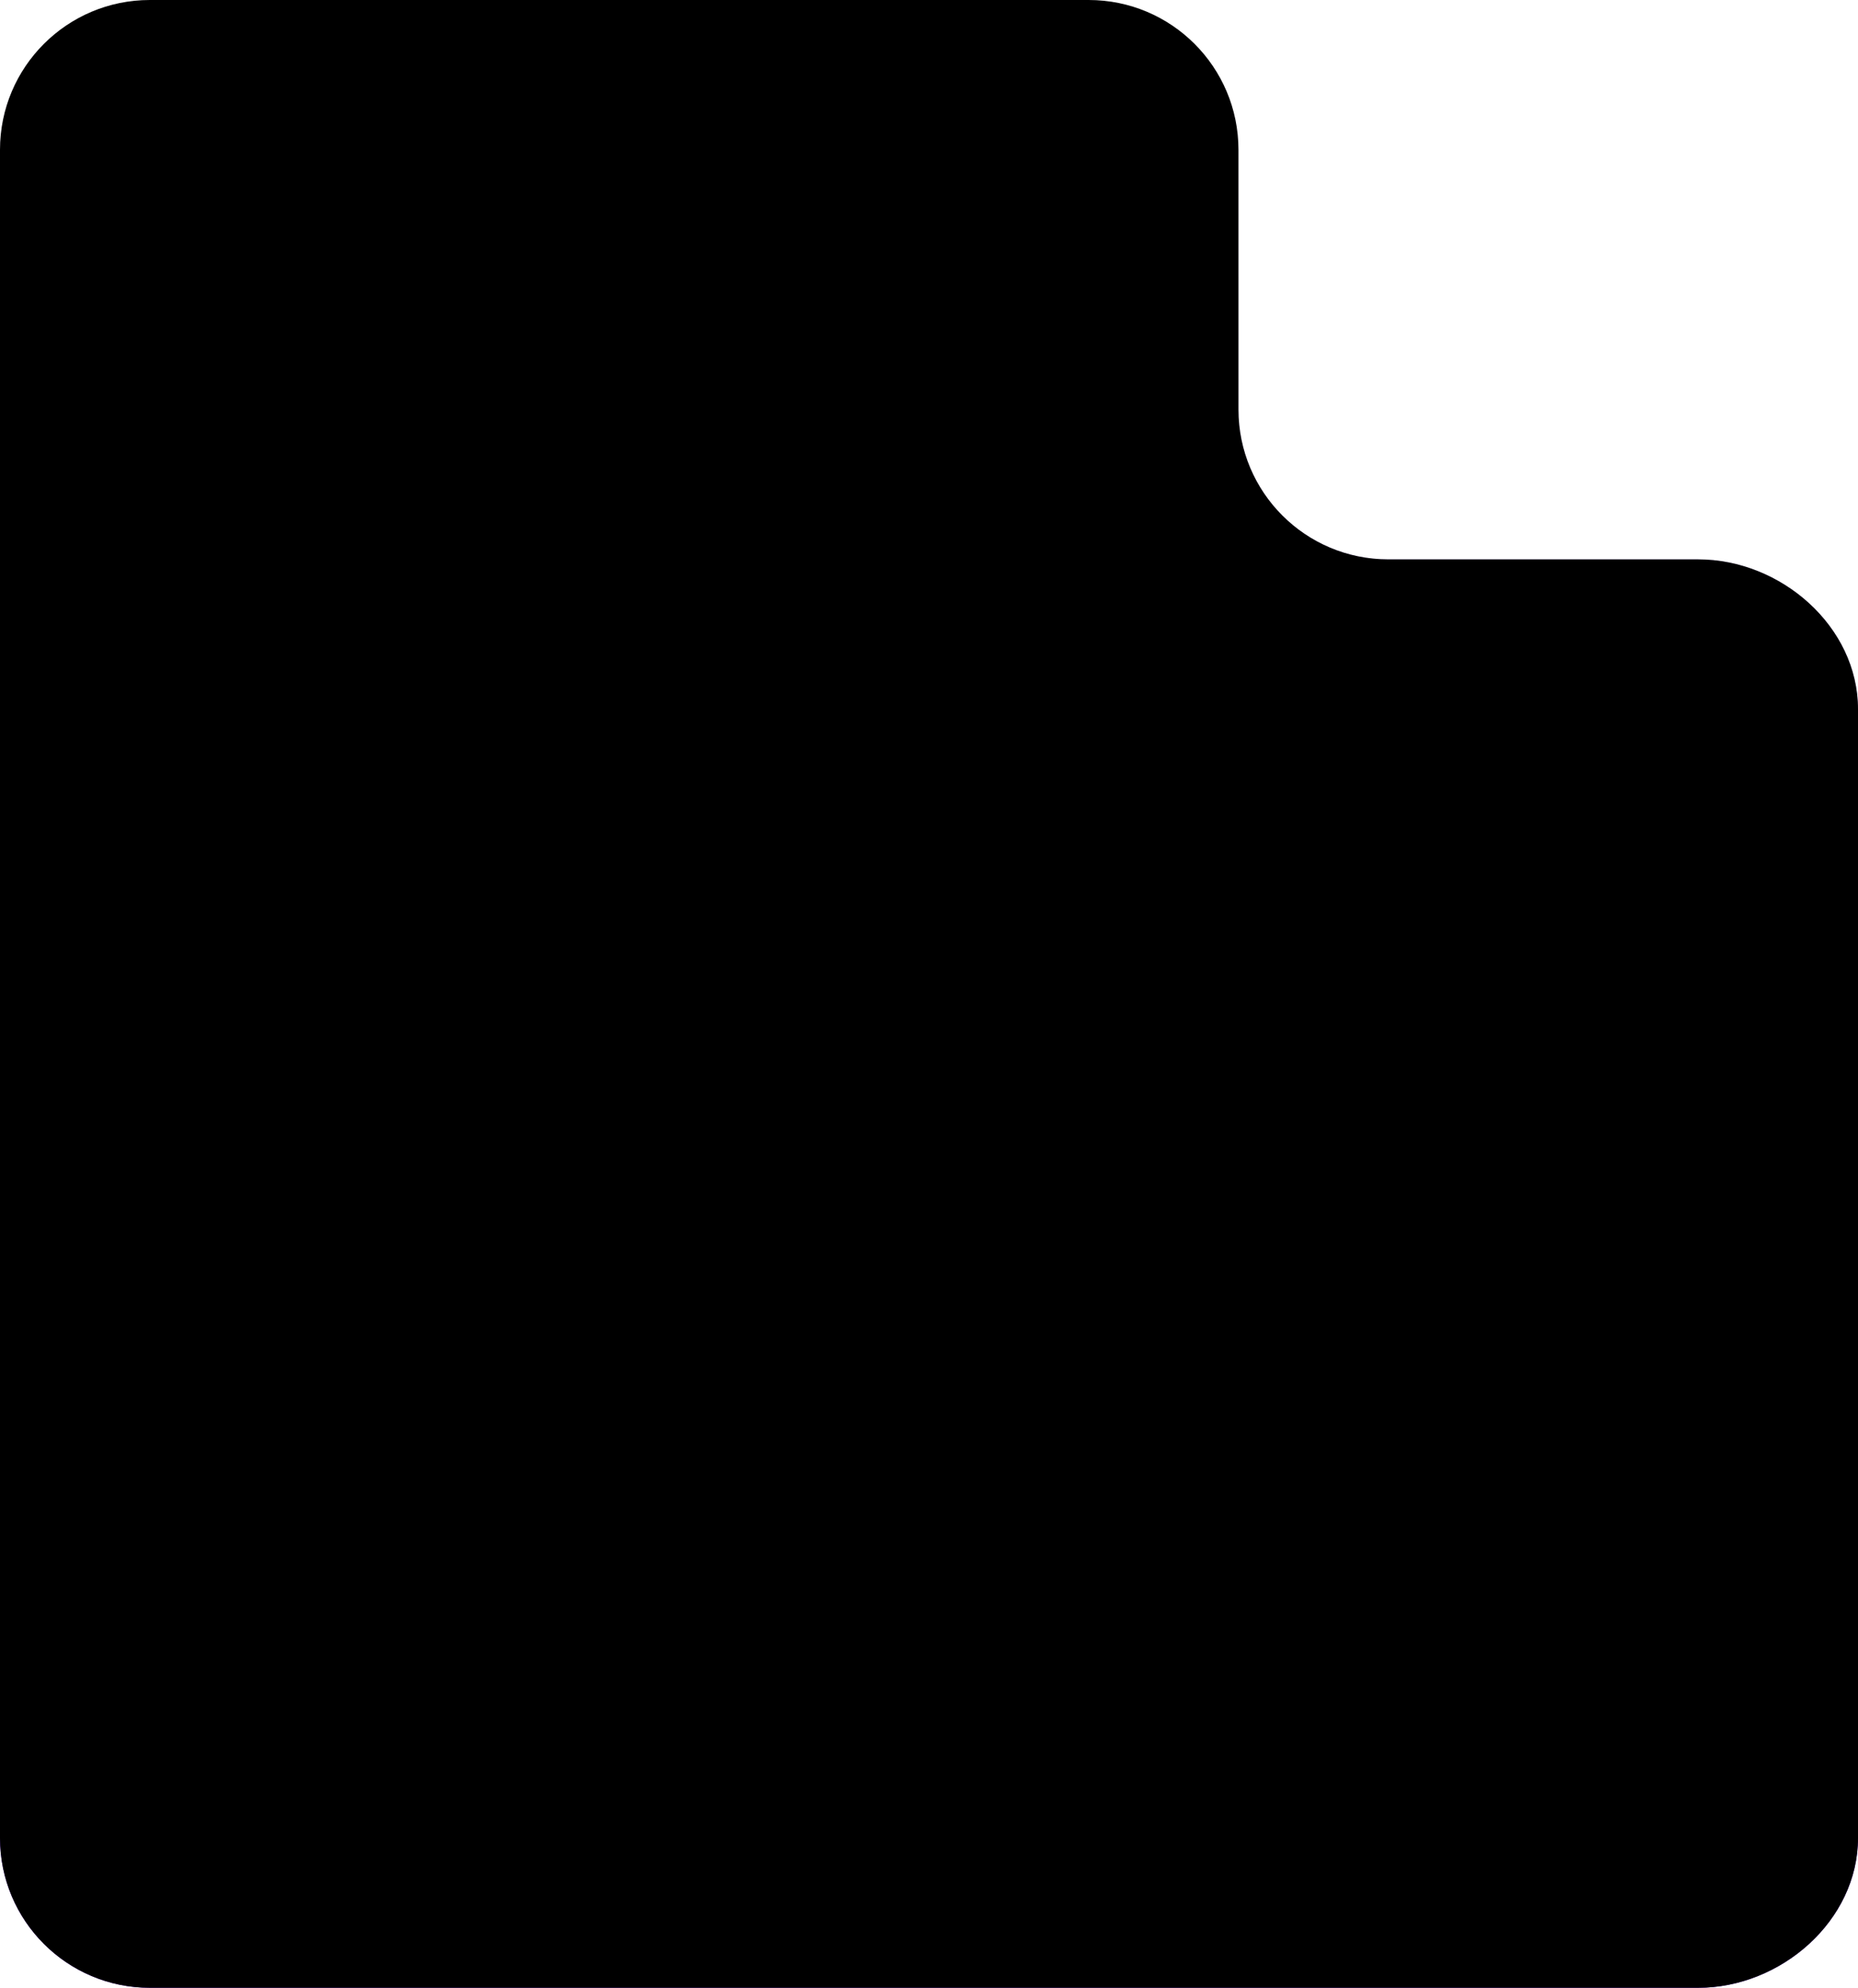 <svg width="372" height="398" viewBox="0 0 372 398" fill="none" xmlns="http://www.w3.org/2000/svg">
<path d="M0 368V30C0 13.431 13.431 0 30 0H217.958C234.527 0 247.958 13.431 247.958 30V82C247.958 98.569 261.39 112 277.958 112H340C356.569 112 372 125.431 372 142V368C372 384.569 356.569 398 340 398H30C13.431 398 0 384.569 0 368Z" fill="url(#paint0_linear_0_976)"/>
<path d="M0 368V30C0 13.431 13.431 0 30 0H217.958C234.527 0 247.958 13.431 247.958 30V82C247.958 98.569 261.39 112 277.958 112H340C356.569 112 372 125.431 372 142V368C372 384.569 356.569 398 340 398H30C13.431 398 0 384.569 0 368Z" fill="black"/>
<defs>
<linearGradient id="paint0_linear_0_976" x1="185" y1="0" x2="185" y2="398" gradientUnits="userSpaceOnUse">
<stop stop-color="#550ECA" stop-opacity="0"/>
<stop offset="1" stop-color="#550ECA"/>
</linearGradient>
</defs>
</svg>
